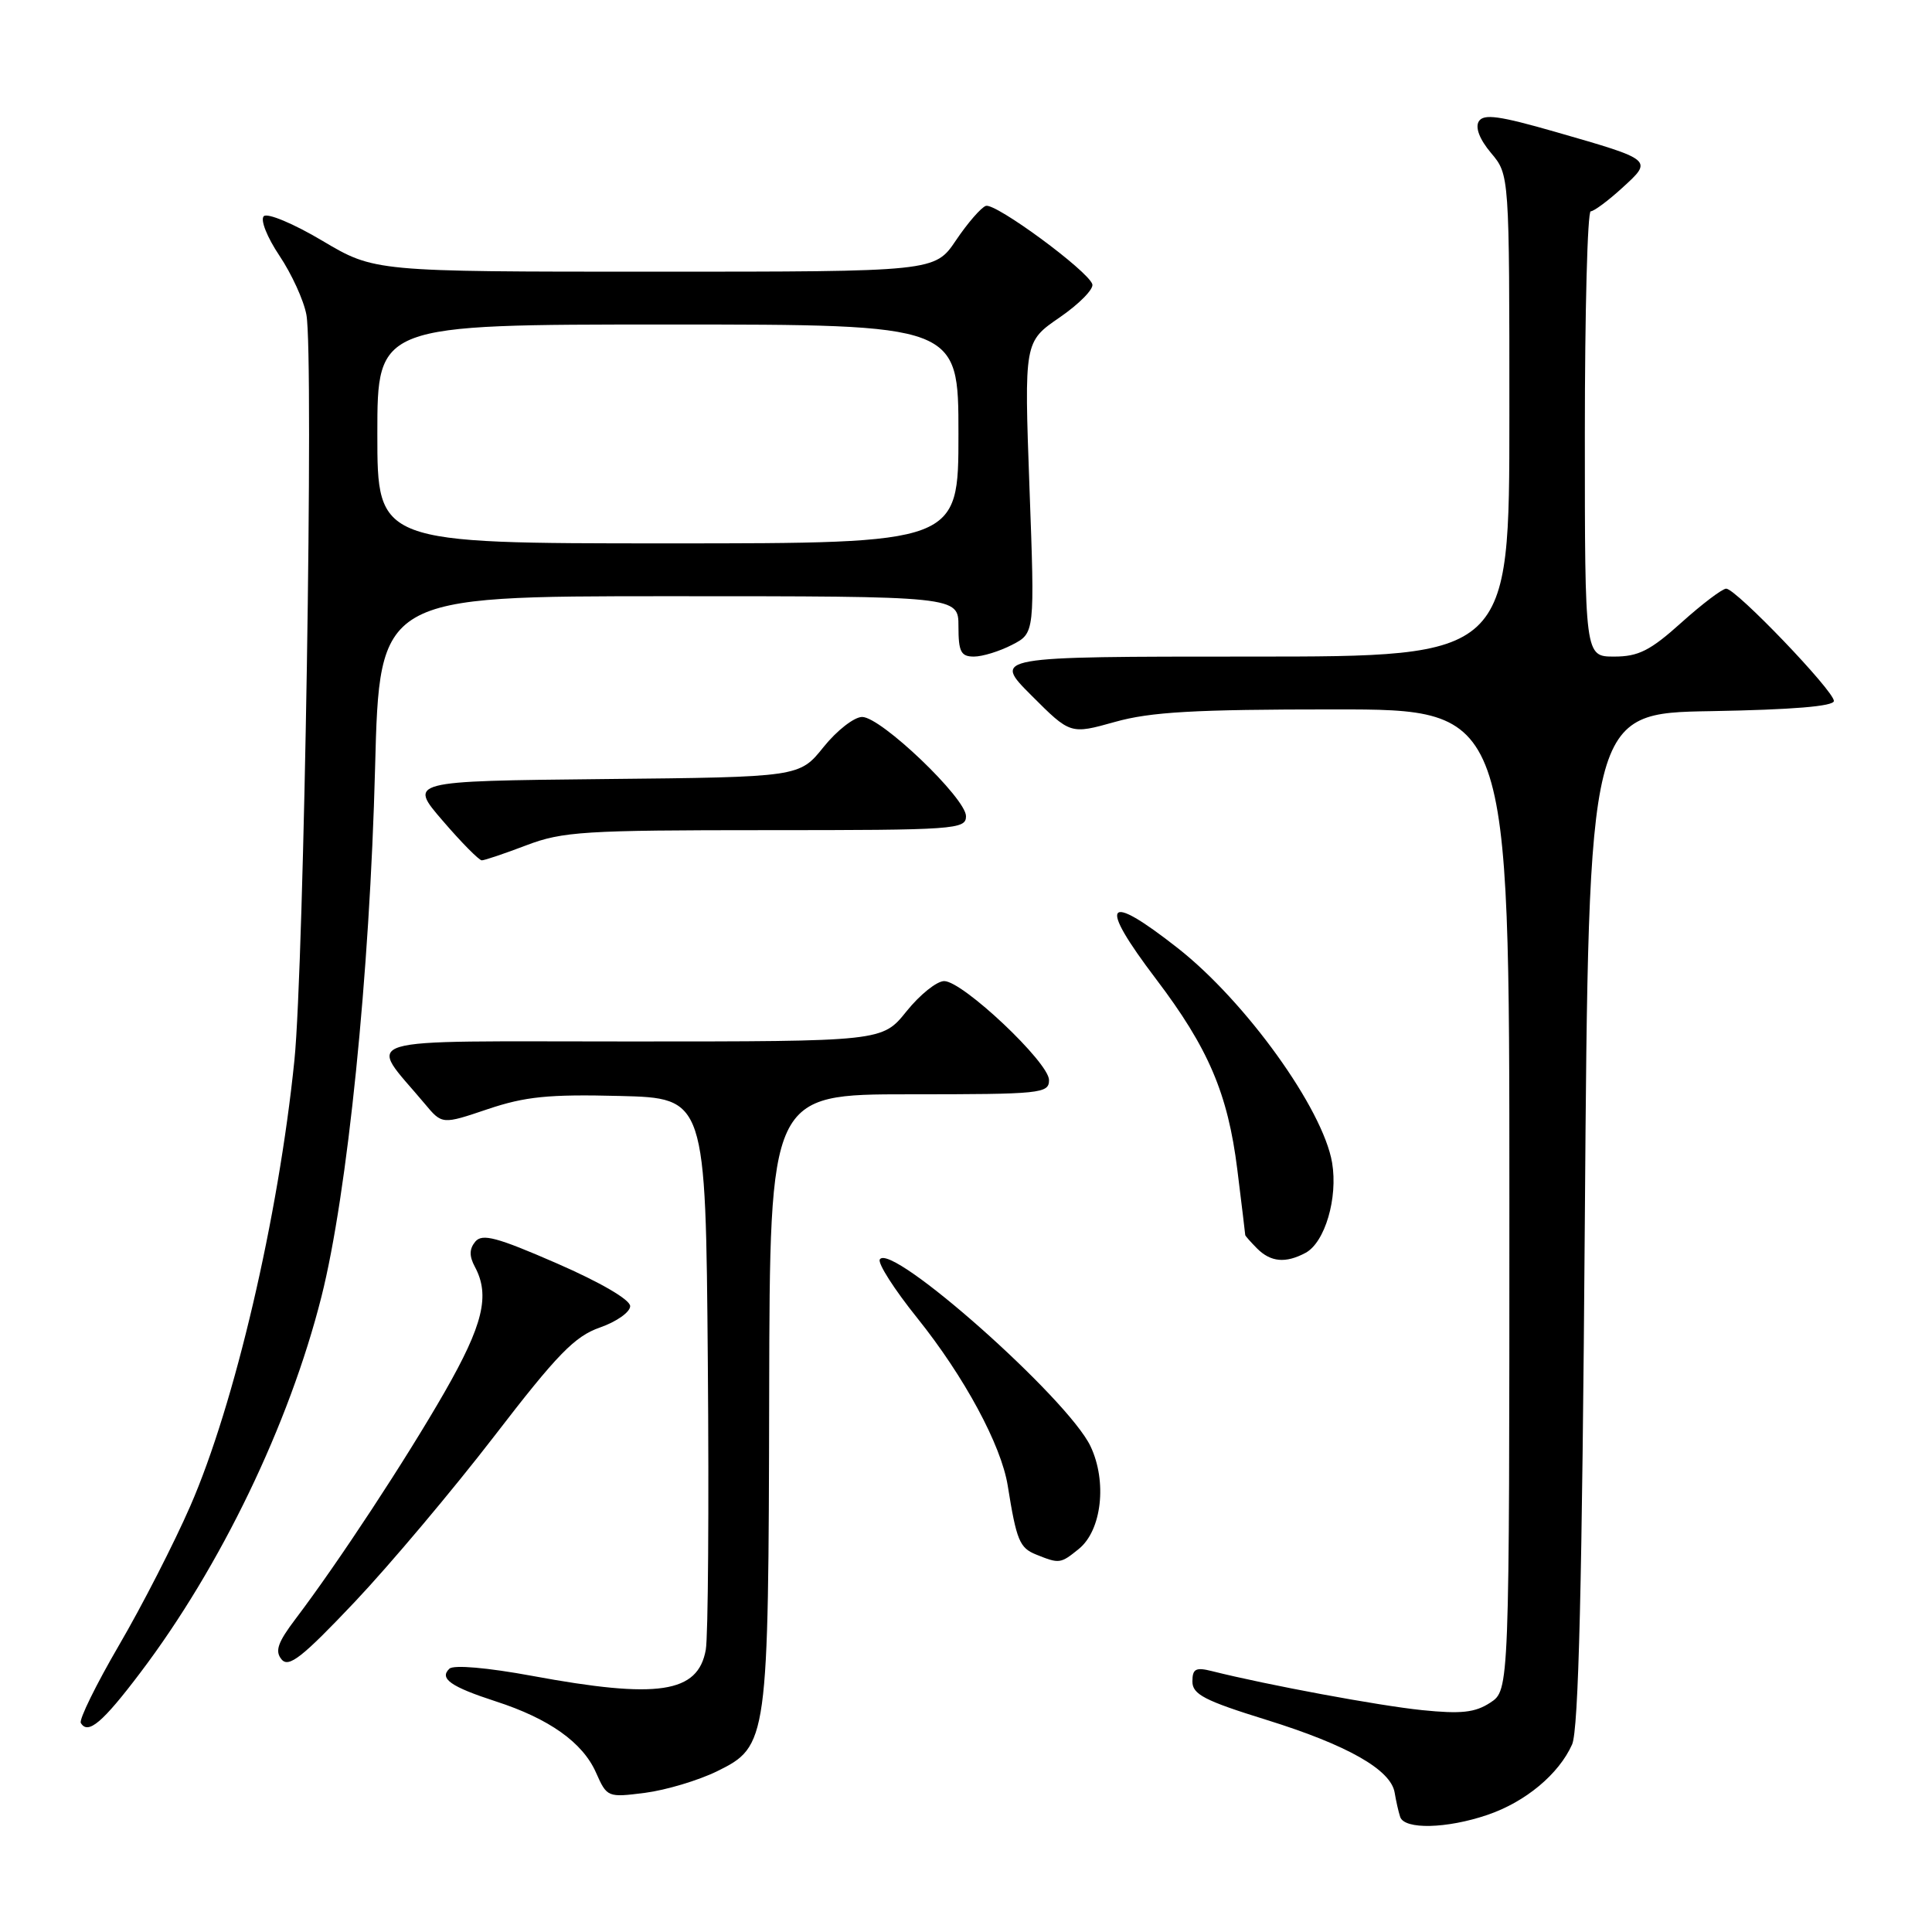 <?xml version="1.0" encoding="UTF-8" standalone="no"?>
<!DOCTYPE svg PUBLIC "-//W3C//DTD SVG 1.1//EN" "http://www.w3.org/Graphics/SVG/1.1/DTD/svg11.dtd" >
<svg xmlns="http://www.w3.org/2000/svg" xmlns:xlink="http://www.w3.org/1999/xlink" version="1.1" viewBox="0 0 256 256">
 <g >
 <path fill="currentColor"
d=" M 197.10 240.48 C 202.13 238.77 206.55 235.09 208.31 231.15 C 209.17 229.23 209.64 210.12 210.00 161.50 C 210.50 94.50 210.50 94.50 226.75 94.23 C 237.48 94.04 243.00 93.59 243.00 92.88 C 243.00 91.54 230.02 78.00 228.73 78.00 C 228.22 78.00 225.54 80.03 222.79 82.50 C 218.67 86.21 217.10 87.00 213.89 87.00 C 210.00 87.00 210.00 87.00 210.00 57.50 C 210.00 41.27 210.35 28.00 210.78 28.00 C 211.20 28.00 213.09 26.60 214.96 24.89 C 219.04 21.17 219.09 21.21 206.12 17.48 C 198.67 15.34 196.59 15.05 195.95 16.08 C 195.45 16.90 196.05 18.46 197.57 20.27 C 200.00 23.15 200.00 23.15 200.00 55.08 C 200.00 87.00 200.00 87.00 165.76 87.00 C 131.52 87.00 131.52 87.00 136.68 92.16 C 141.83 97.31 141.83 97.31 147.73 95.66 C 152.45 94.33 158.28 94.00 176.82 94.00 C 200.00 94.00 200.00 94.00 200.00 158.98 C 200.00 223.95 200.00 223.95 197.47 225.61 C 195.45 226.93 193.62 227.13 188.42 226.60 C 182.67 226.01 167.92 223.27 160.58 221.43 C 158.44 220.89 158.00 221.13 158.00 222.81 C 158.00 224.51 159.62 225.35 167.81 227.89 C 178.55 231.23 184.31 234.50 184.80 237.54 C 184.98 238.62 185.30 240.06 185.53 240.75 C 186.09 242.45 191.70 242.32 197.10 240.48 Z  M 95.00 234.71 C 101.75 231.39 101.83 230.80 101.92 184.75 C 102.00 145.00 102.00 145.00 120.50 145.00 C 137.98 145.00 139.00 144.90 139.00 143.11 C 139.00 140.79 127.57 130.00 125.11 130.00 C 124.13 130.00 121.89 131.80 120.12 134.00 C 116.91 138.00 116.91 138.00 83.38 138.00 C 46.00 138.00 48.69 137.18 56.28 146.25 C 58.58 149.01 58.58 149.01 64.62 146.97 C 69.58 145.30 72.70 144.98 82.08 145.22 C 93.50 145.50 93.50 145.50 93.79 180.50 C 93.95 199.75 93.83 216.89 93.52 218.60 C 92.49 224.36 87.20 225.15 70.50 222.06 C 64.59 220.97 60.11 220.58 59.55 221.11 C 58.17 222.41 59.72 223.50 65.69 225.44 C 72.77 227.73 77.21 230.89 78.97 234.87 C 80.43 238.16 80.51 238.19 85.47 237.56 C 88.24 237.20 92.52 235.92 95.00 234.71 Z  M 18.60 221.63 C 29.25 207.56 38.32 188.74 42.59 171.83 C 46.04 158.17 49.00 129.03 49.70 101.75 C 50.29 79.00 50.29 79.00 88.64 79.00 C 127.00 79.00 127.00 79.00 127.00 83.00 C 127.00 86.37 127.33 87.00 129.05 87.00 C 130.18 87.00 132.45 86.30 134.11 85.44 C 137.12 83.89 137.12 83.89 136.41 64.59 C 135.71 45.29 135.71 45.29 140.41 42.06 C 143.00 40.28 144.94 38.30 144.74 37.66 C 144.17 35.88 131.92 26.86 130.63 27.28 C 130.01 27.49 128.23 29.53 126.68 31.83 C 123.87 36.00 123.87 36.00 86.74 36.00 C 49.62 36.00 49.62 36.00 42.71 31.90 C 38.88 29.62 35.42 28.18 34.95 28.65 C 34.47 29.13 35.40 31.45 37.02 33.87 C 38.63 36.27 40.25 39.79 40.60 41.71 C 41.60 46.99 40.29 127.98 39.01 140.50 C 36.89 161.29 31.09 186.11 25.21 199.57 C 23.07 204.48 18.82 212.78 15.77 218.00 C 12.73 223.22 10.45 227.86 10.71 228.30 C 11.65 229.90 13.59 228.26 18.60 221.63 Z  M 65.50 190.29 C 73.85 179.43 76.16 177.06 79.50 175.90 C 81.70 175.13 83.50 173.86 83.50 173.07 C 83.50 172.22 79.58 169.93 73.80 167.41 C 65.84 163.94 63.90 163.42 62.98 164.52 C 62.18 165.49 62.16 166.44 62.93 167.87 C 64.96 171.66 64.01 175.56 58.90 184.48 C 53.78 193.40 44.84 207.02 39.18 214.49 C 36.80 217.63 36.40 218.78 37.31 219.88 C 38.26 221.02 40.03 219.63 46.99 212.28 C 51.67 207.33 60.00 197.43 65.50 190.29 Z  M 142.95 205.24 C 145.99 202.78 146.72 196.32 144.50 191.64 C 141.49 185.30 118.04 164.51 116.58 166.88 C 116.27 167.37 118.50 170.86 121.53 174.63 C 127.78 182.42 132.67 191.49 133.53 196.86 C 134.69 204.12 135.10 205.10 137.28 205.98 C 140.38 207.23 140.52 207.21 142.95 205.24 Z  M 172.99 166.01 C 175.56 164.63 177.30 158.74 176.51 154.06 C 175.30 146.93 165.09 132.72 156.06 125.63 C 146.45 118.08 145.43 119.51 153.16 129.70 C 160.12 138.87 162.70 144.91 163.95 154.97 C 164.53 159.63 165.00 163.54 165.00 163.65 C 165.00 163.76 165.71 164.56 166.57 165.43 C 168.38 167.24 170.35 167.42 172.99 166.01 Z  M 69.76 112.00 C 74.54 110.18 77.44 110.00 101.51 110.00 C 126.61 110.00 128.00 109.90 128.00 108.15 C 128.00 105.77 116.74 95.00 114.24 95.00 C 113.19 95.00 110.89 96.79 109.13 98.98 C 105.93 102.97 105.93 102.97 80.03 103.23 C 54.13 103.50 54.13 103.50 58.66 108.75 C 61.14 111.64 63.48 114.00 63.84 114.00 C 64.20 114.00 66.87 113.10 69.76 112.00 Z  M 50.00 57.50 C 50.00 43.00 50.00 43.00 88.50 43.00 C 127.00 43.00 127.00 43.00 127.00 57.50 C 127.00 72.00 127.00 72.00 88.50 72.00 C 50.00 72.00 50.00 72.00 50.00 57.50 Z "/>
</g>
</svg>